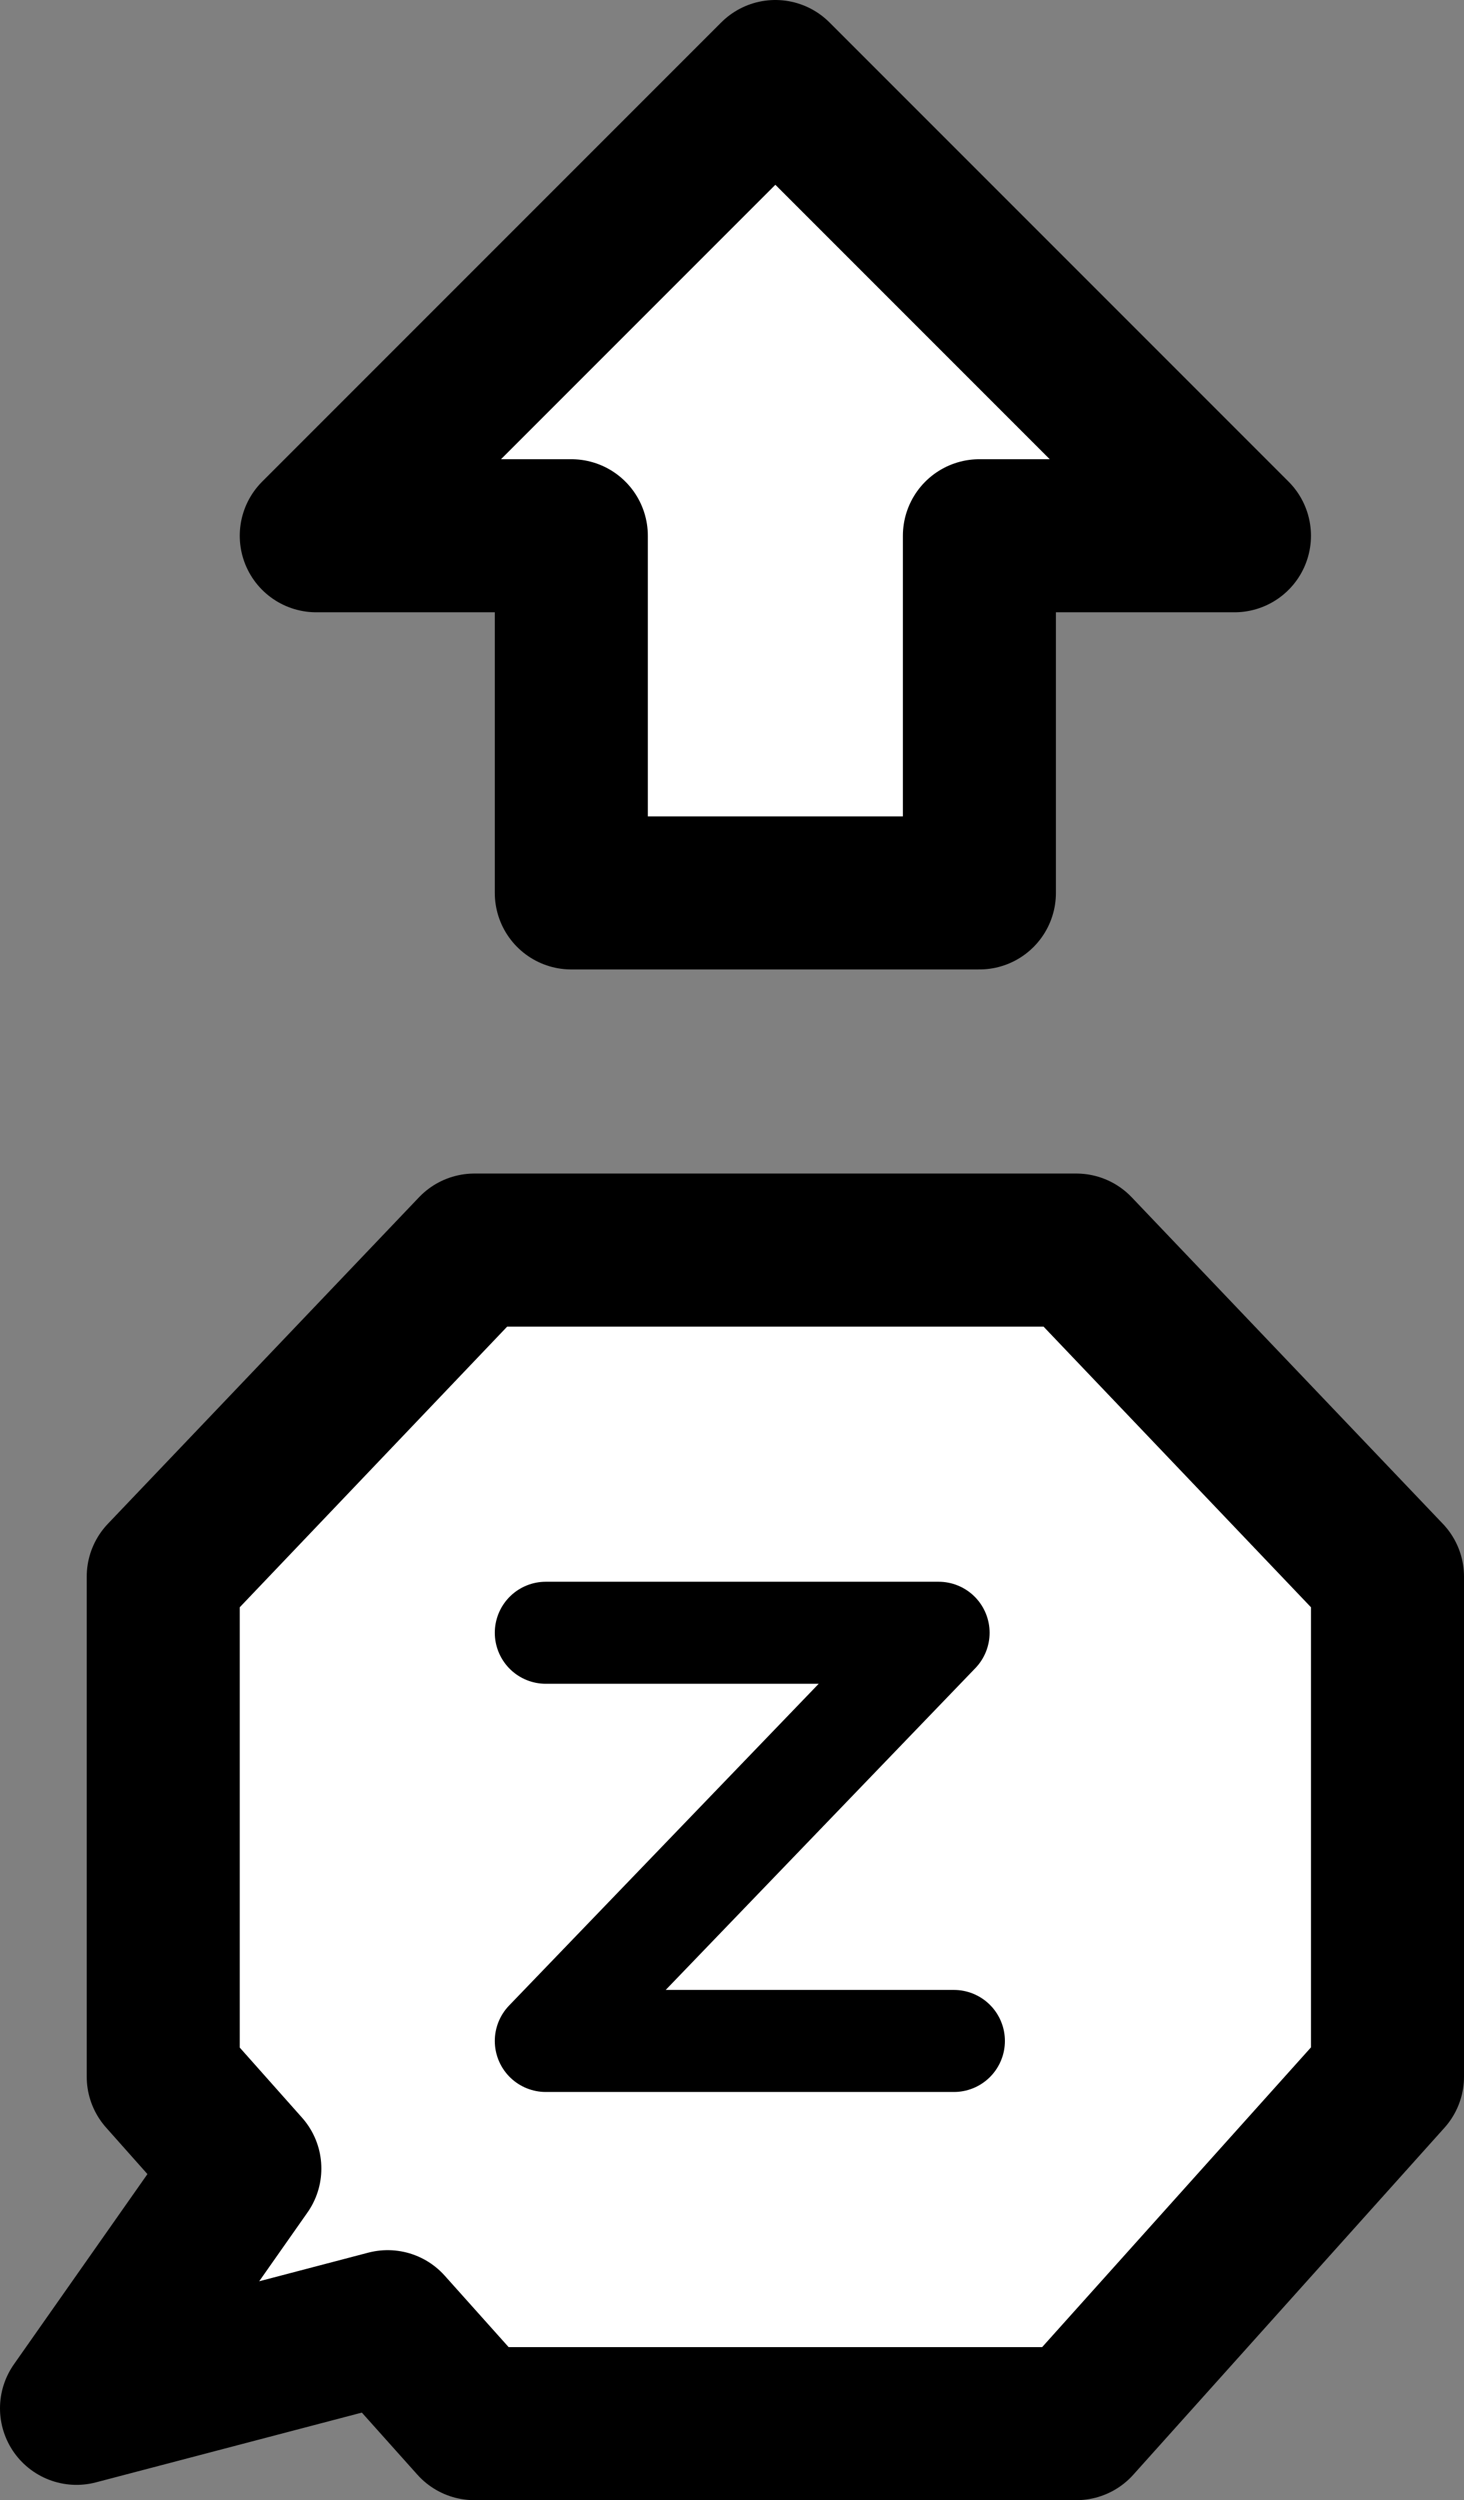 <?xml version="1.0" encoding="utf-8"?>
<!-- Generator: Adobe Illustrator 19.1.0, SVG Export Plug-In . SVG Version: 6.00 Build 0)  -->
<svg version="1.2" baseProfile="tiny" id="Layer_1" xmlns="http://www.w3.org/2000/svg" xmlns:xlink="http://www.w3.org/1999/xlink"
	 x="0px" y="0px" viewBox="0 0 28.7 49" xml:space="preserve">
<rect x="0" y="0" width="28.7" height="49" fill="#808080" stroke="none"/>
<polygon fill="#FFFFFF" stroke="#000000" stroke-width="3" stroke-linecap="round" stroke-linejoin="round" stroke-miterlimit="10" points="
	19.2,17.5 19.2,10.5 24.2,10.5 15.2,1.5 6.2,10.5 11.2,10.5 11.2,17.5 "/>
<polygon fill="#FFFFFF" stroke="#000000" stroke-width="3" stroke-linecap="round" stroke-linejoin="round" stroke-miterlimit="10" points="
	21.1,24.5 27.2,30.9 27.2,40.7 21.1,47.5 9.3,47.5 7.6,45.6 1.5,47.2 4.8,42.5 3.2,40.7 3.2,30.9 9.3,24.5 21.1,24.5 "/>
<polyline fill="#FFFFFF" stroke="#000000" stroke-width="2" stroke-linecap="round" stroke-linejoin="round" stroke-miterlimit="10" points="
	10.7,32 18.4,32 10.7,40 18.7,40 "/>
</svg>
